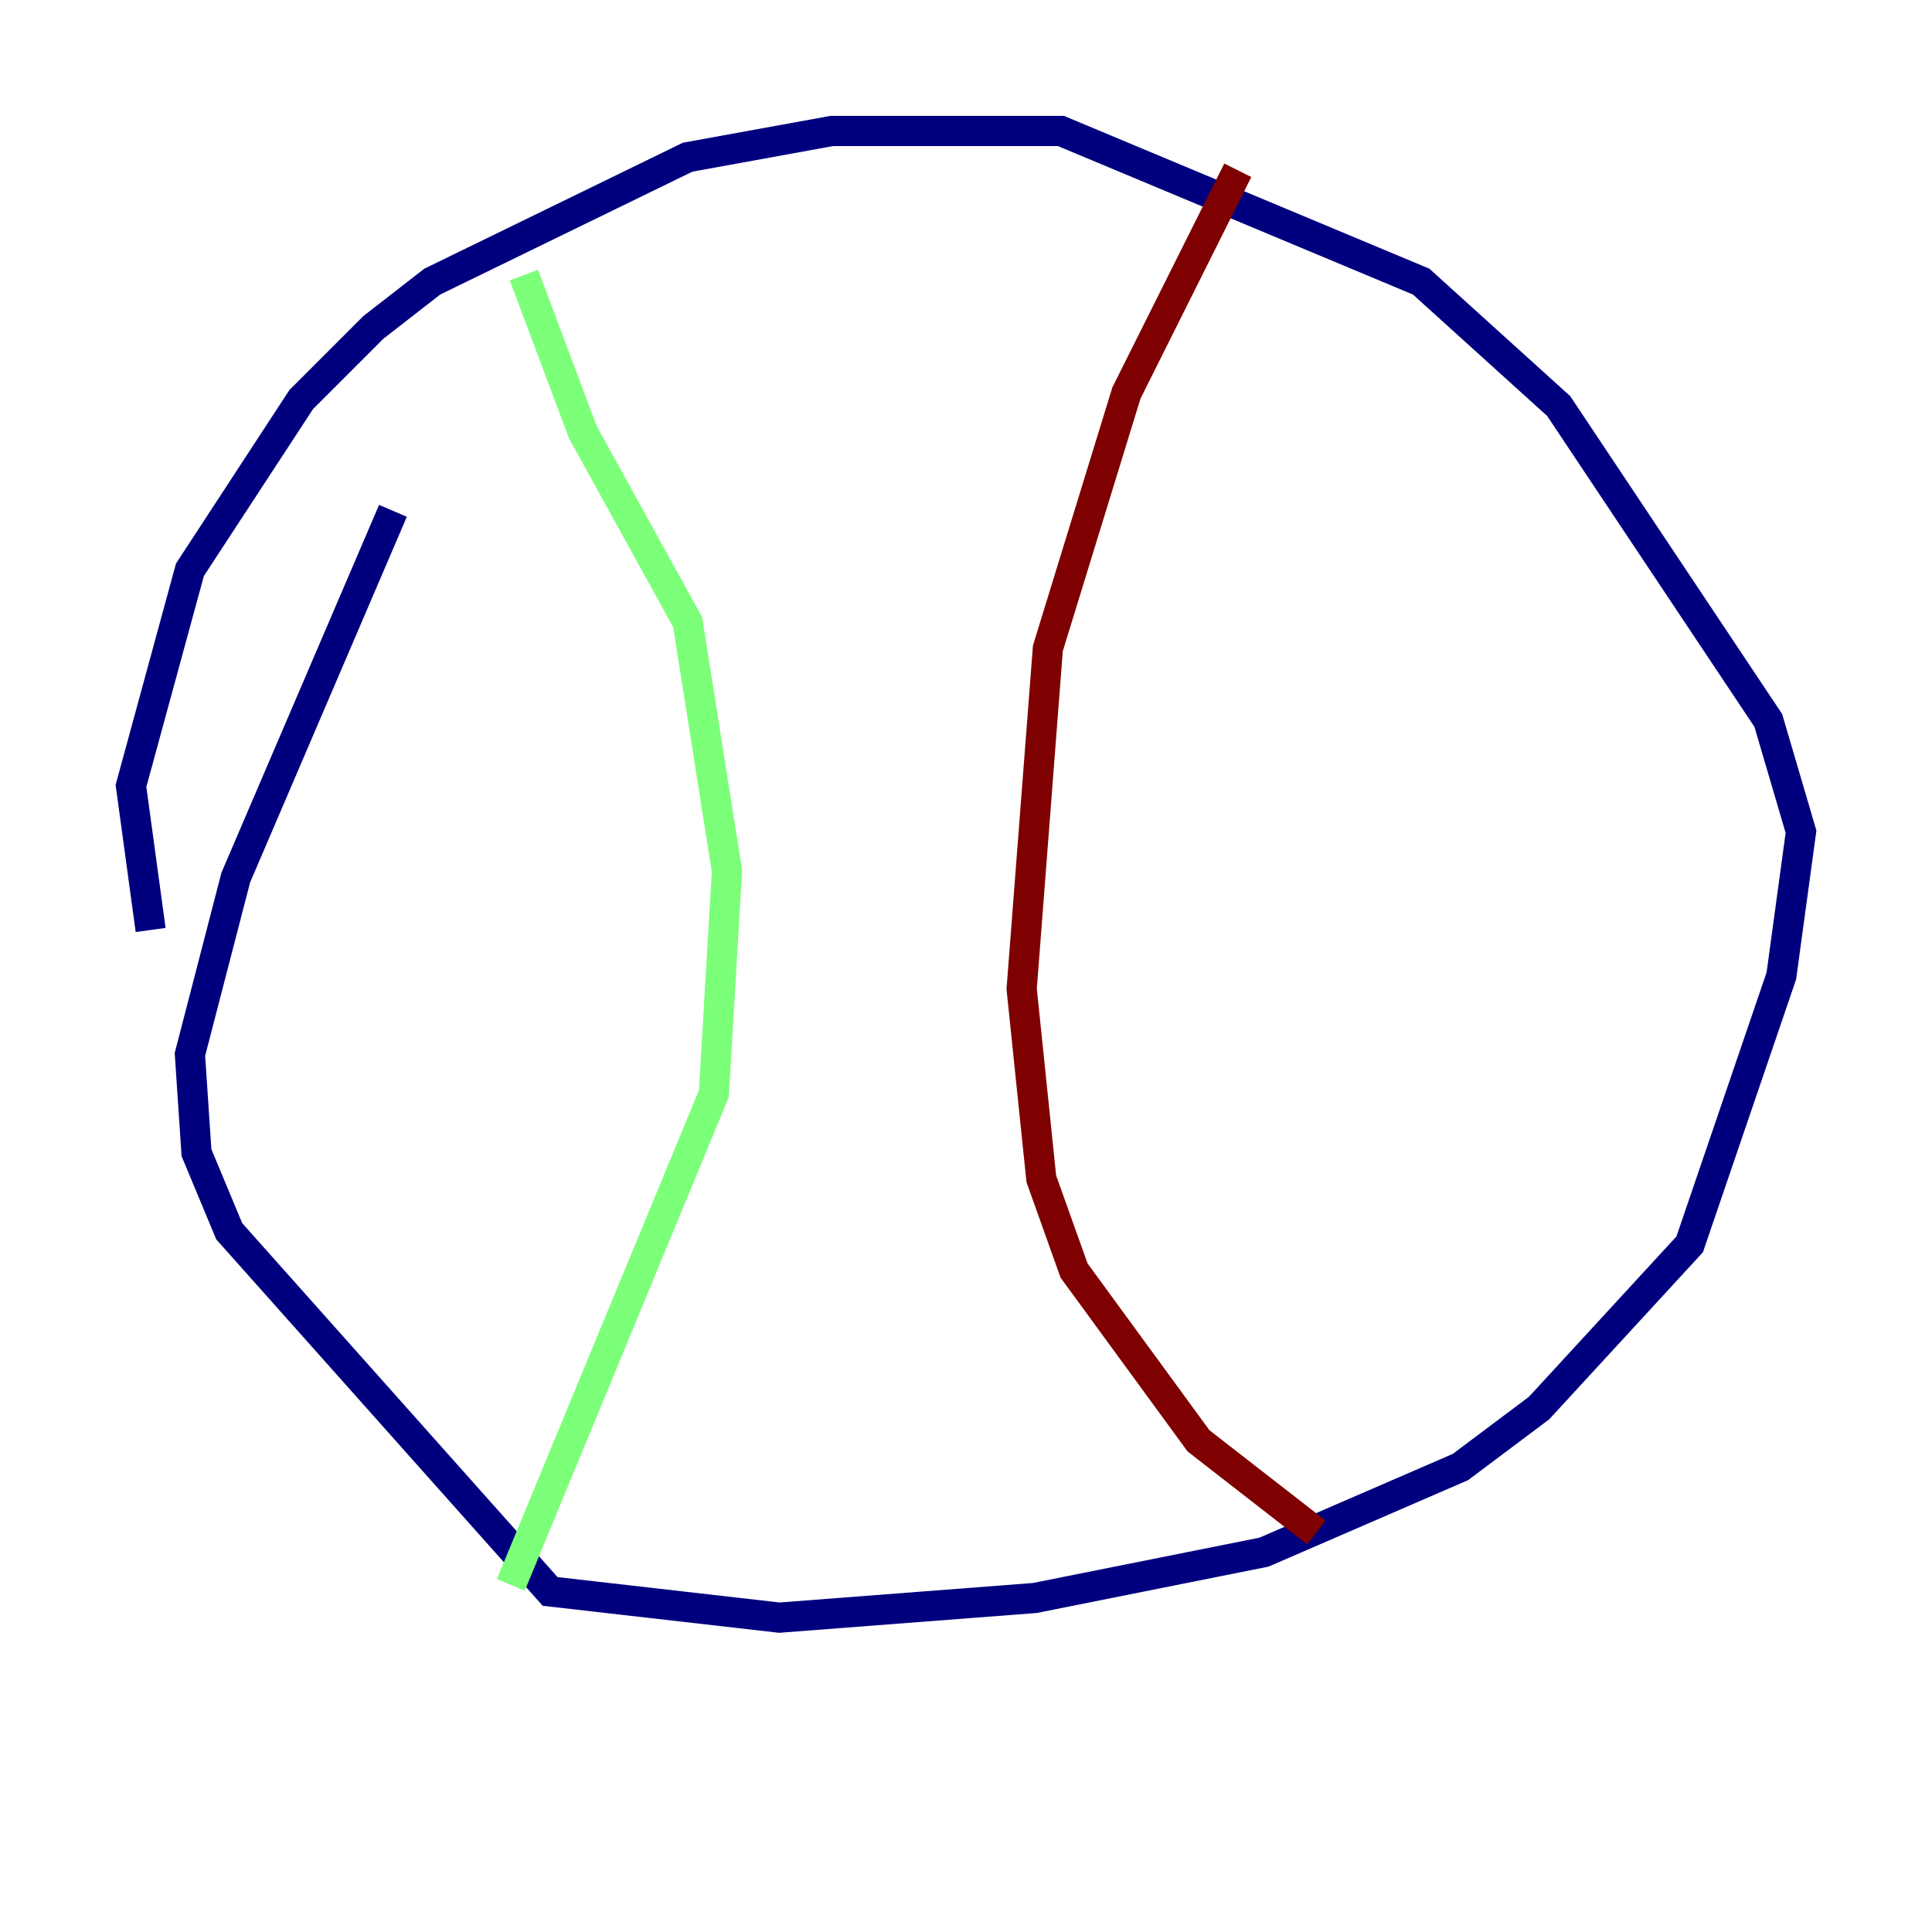 <?xml version="1.0" encoding="utf-8" ?>
<svg baseProfile="tiny" height="128" version="1.2" viewBox="0,0,128,128" width="128" xmlns="http://www.w3.org/2000/svg" xmlns:ev="http://www.w3.org/2001/xml-events" xmlns:xlink="http://www.w3.org/1999/xlink"><defs /><polyline fill="none" points="9.98,61.614 8.678,52.068 12.583,37.749 19.959,26.468 24.732,21.695 28.637,18.658 45.559,10.414 55.105,8.678 70.291,8.678 94.156,18.658 103.268,26.902 117.153,47.729 119.322,55.105 118.02,64.651 111.946,82.441 101.966,93.288 96.759,97.193 83.742,102.834 68.556,105.871 51.634,107.173 36.447,105.437 15.186,81.573 13.017,76.366 12.583,69.858 15.62,58.142 26.034,33.844" stroke="#00007f" stroke-width="2" /><polyline fill="none" points="34.712,18.224 38.617,28.637 45.559,41.22 48.163,57.709 47.295,72.461 33.844,105.003" stroke="#7cff79" stroke-width="2" /><polyline fill="none" points="82.007,11.281 74.63,26.034 69.424,42.956 67.688,65.519 68.99,78.102 71.159,84.176 79.403,95.458 87.214,101.532" stroke="#7f0000" stroke-width="2" /></svg>